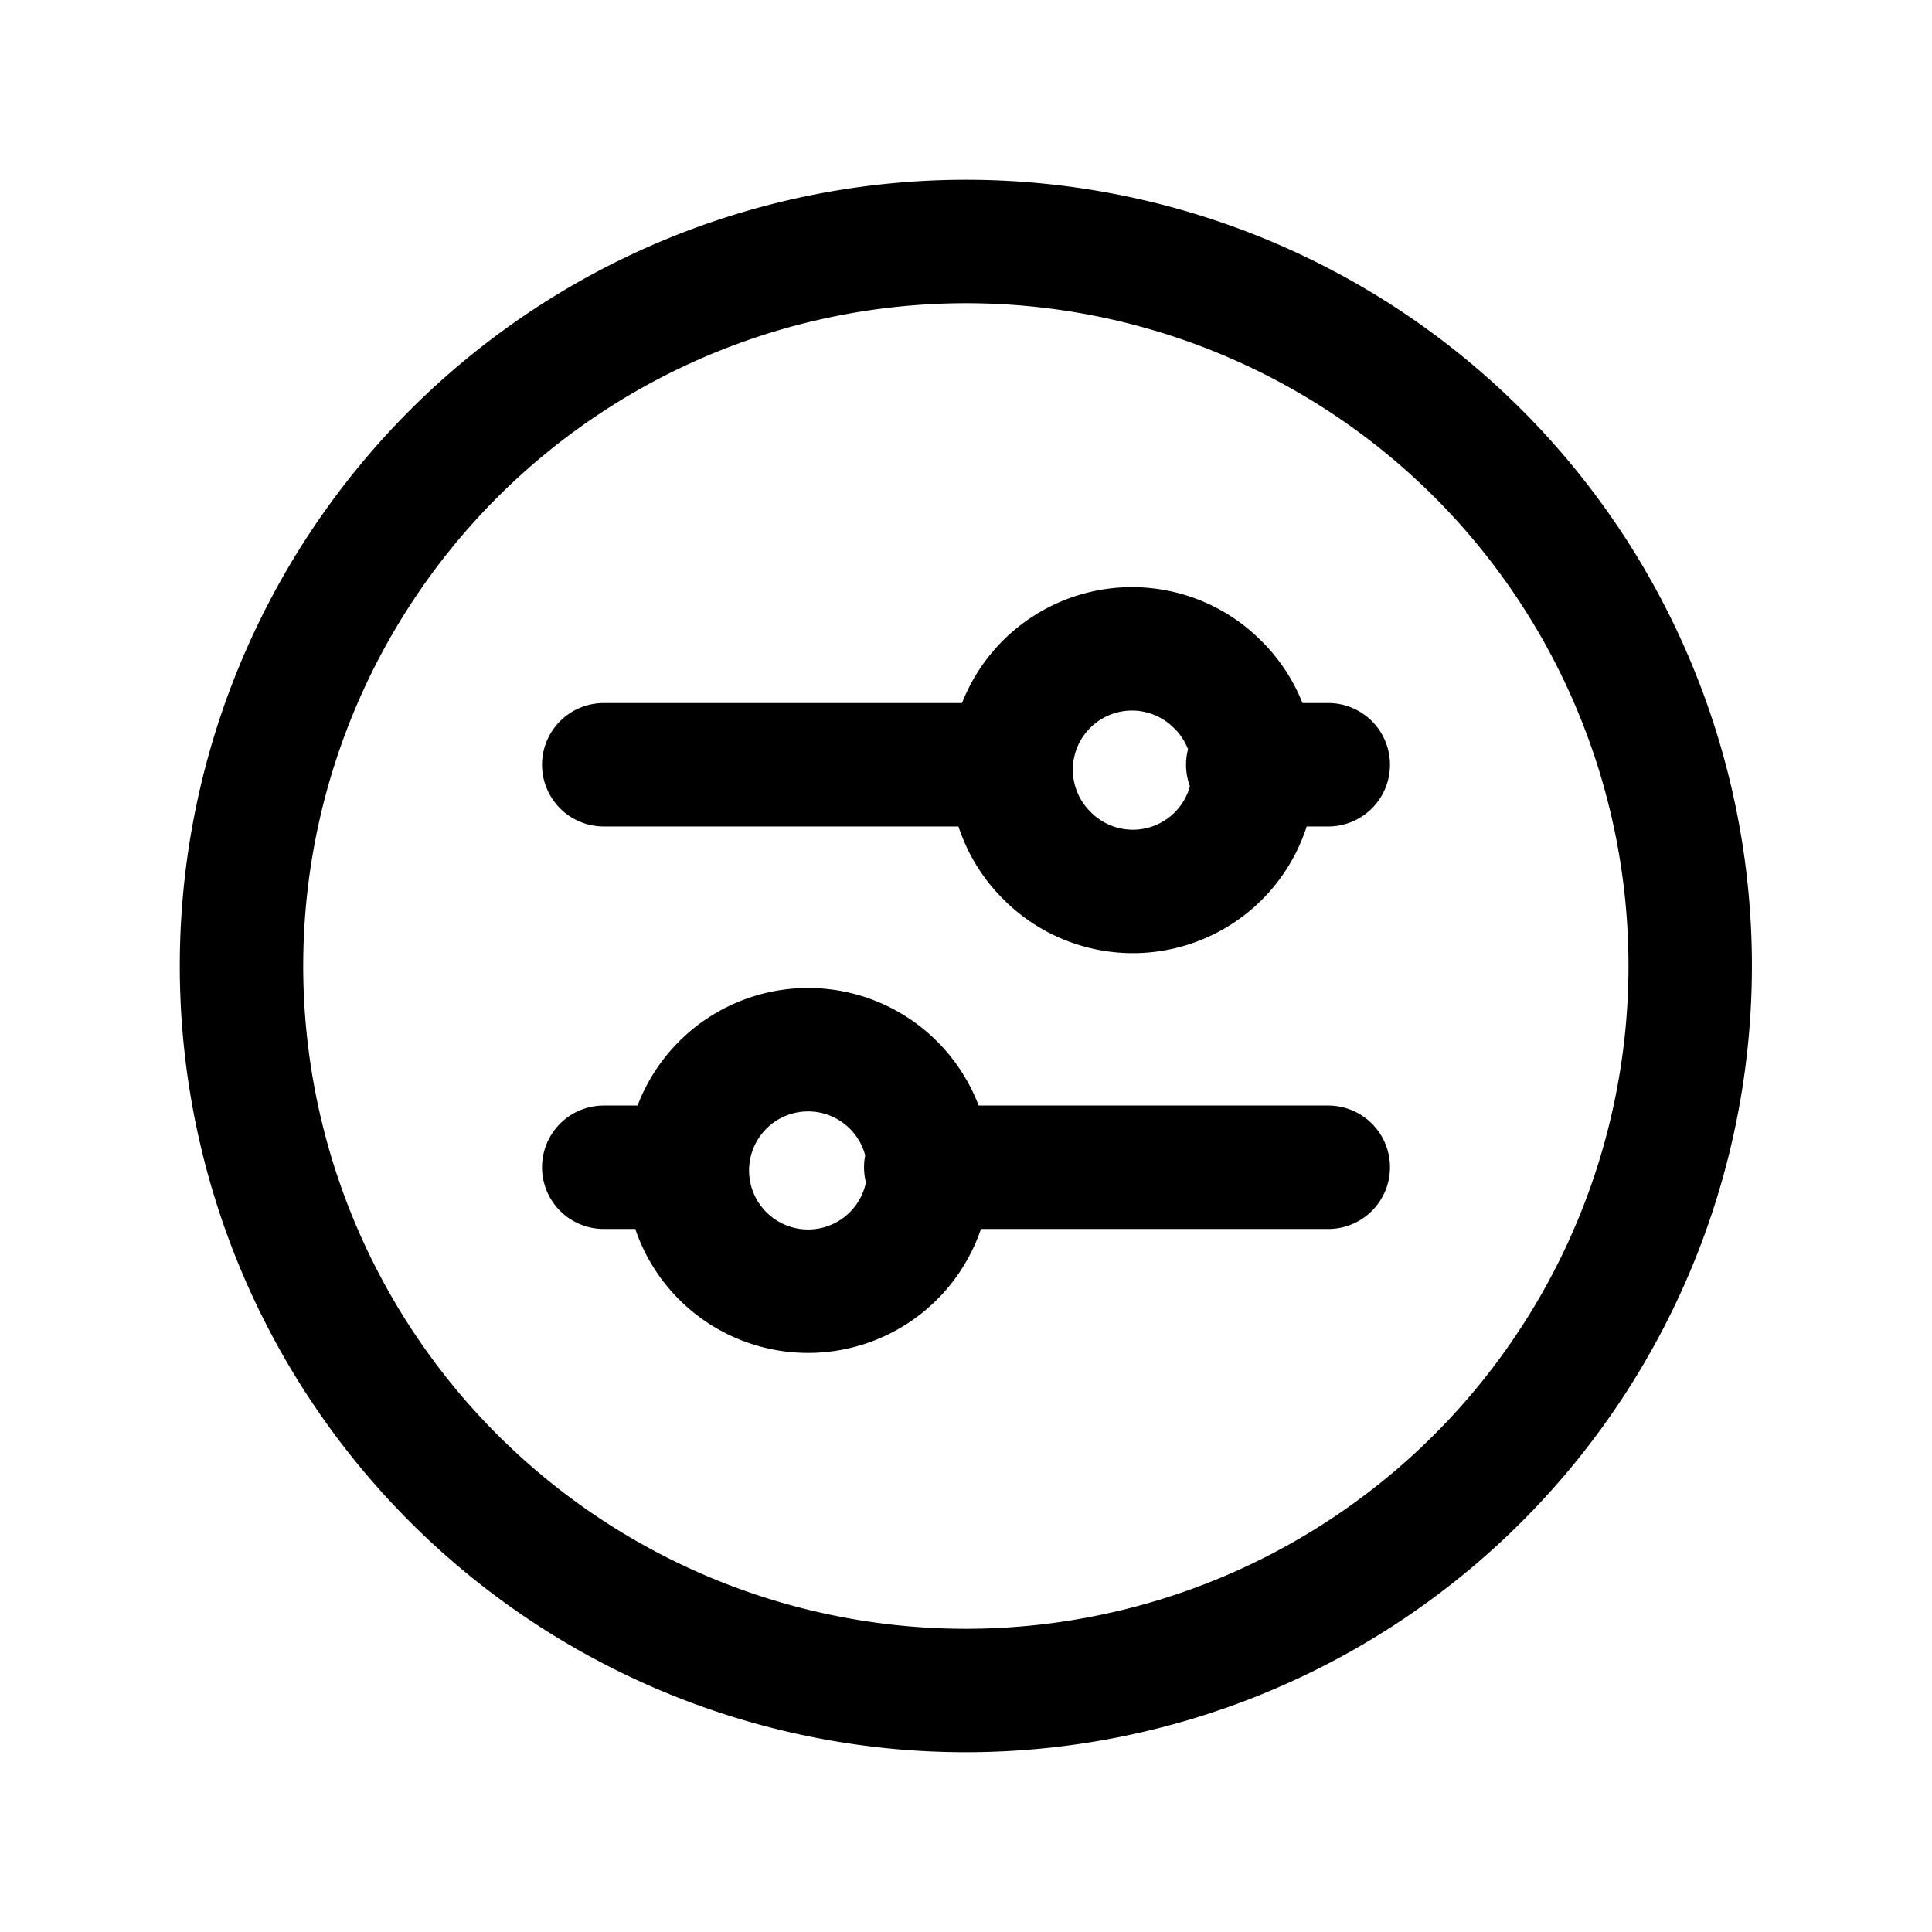 <svg xmlns="http://www.w3.org/2000/svg" width="18" height="18" fill="none"><path stroke="currentColor" stroke-linecap="round" stroke-linejoin="round" stroke-width="1.15" d="M13.773 4.227A6.752 6.752 0 0 1 9 15.75a6.75 6.75 0 1 1 4.773-11.523ZM5.625 7.125h3.75"/><path stroke="currentColor" stroke-linecap="round" stroke-linejoin="round" stroke-width="1.15" d="M11.294 6.33A1.126 1.126 0 1 1 9.76 7.977a1.126 1.126 0 0 1 1.535-1.647ZM12.375 7.125h-.75M12.375 10.875h-3.75M8.294 10.08a1.125 1.125 0 1 1-1.534 1.646 1.125 1.125 0 0 1 1.534-1.646ZM5.625 10.875h.75"/></svg>
